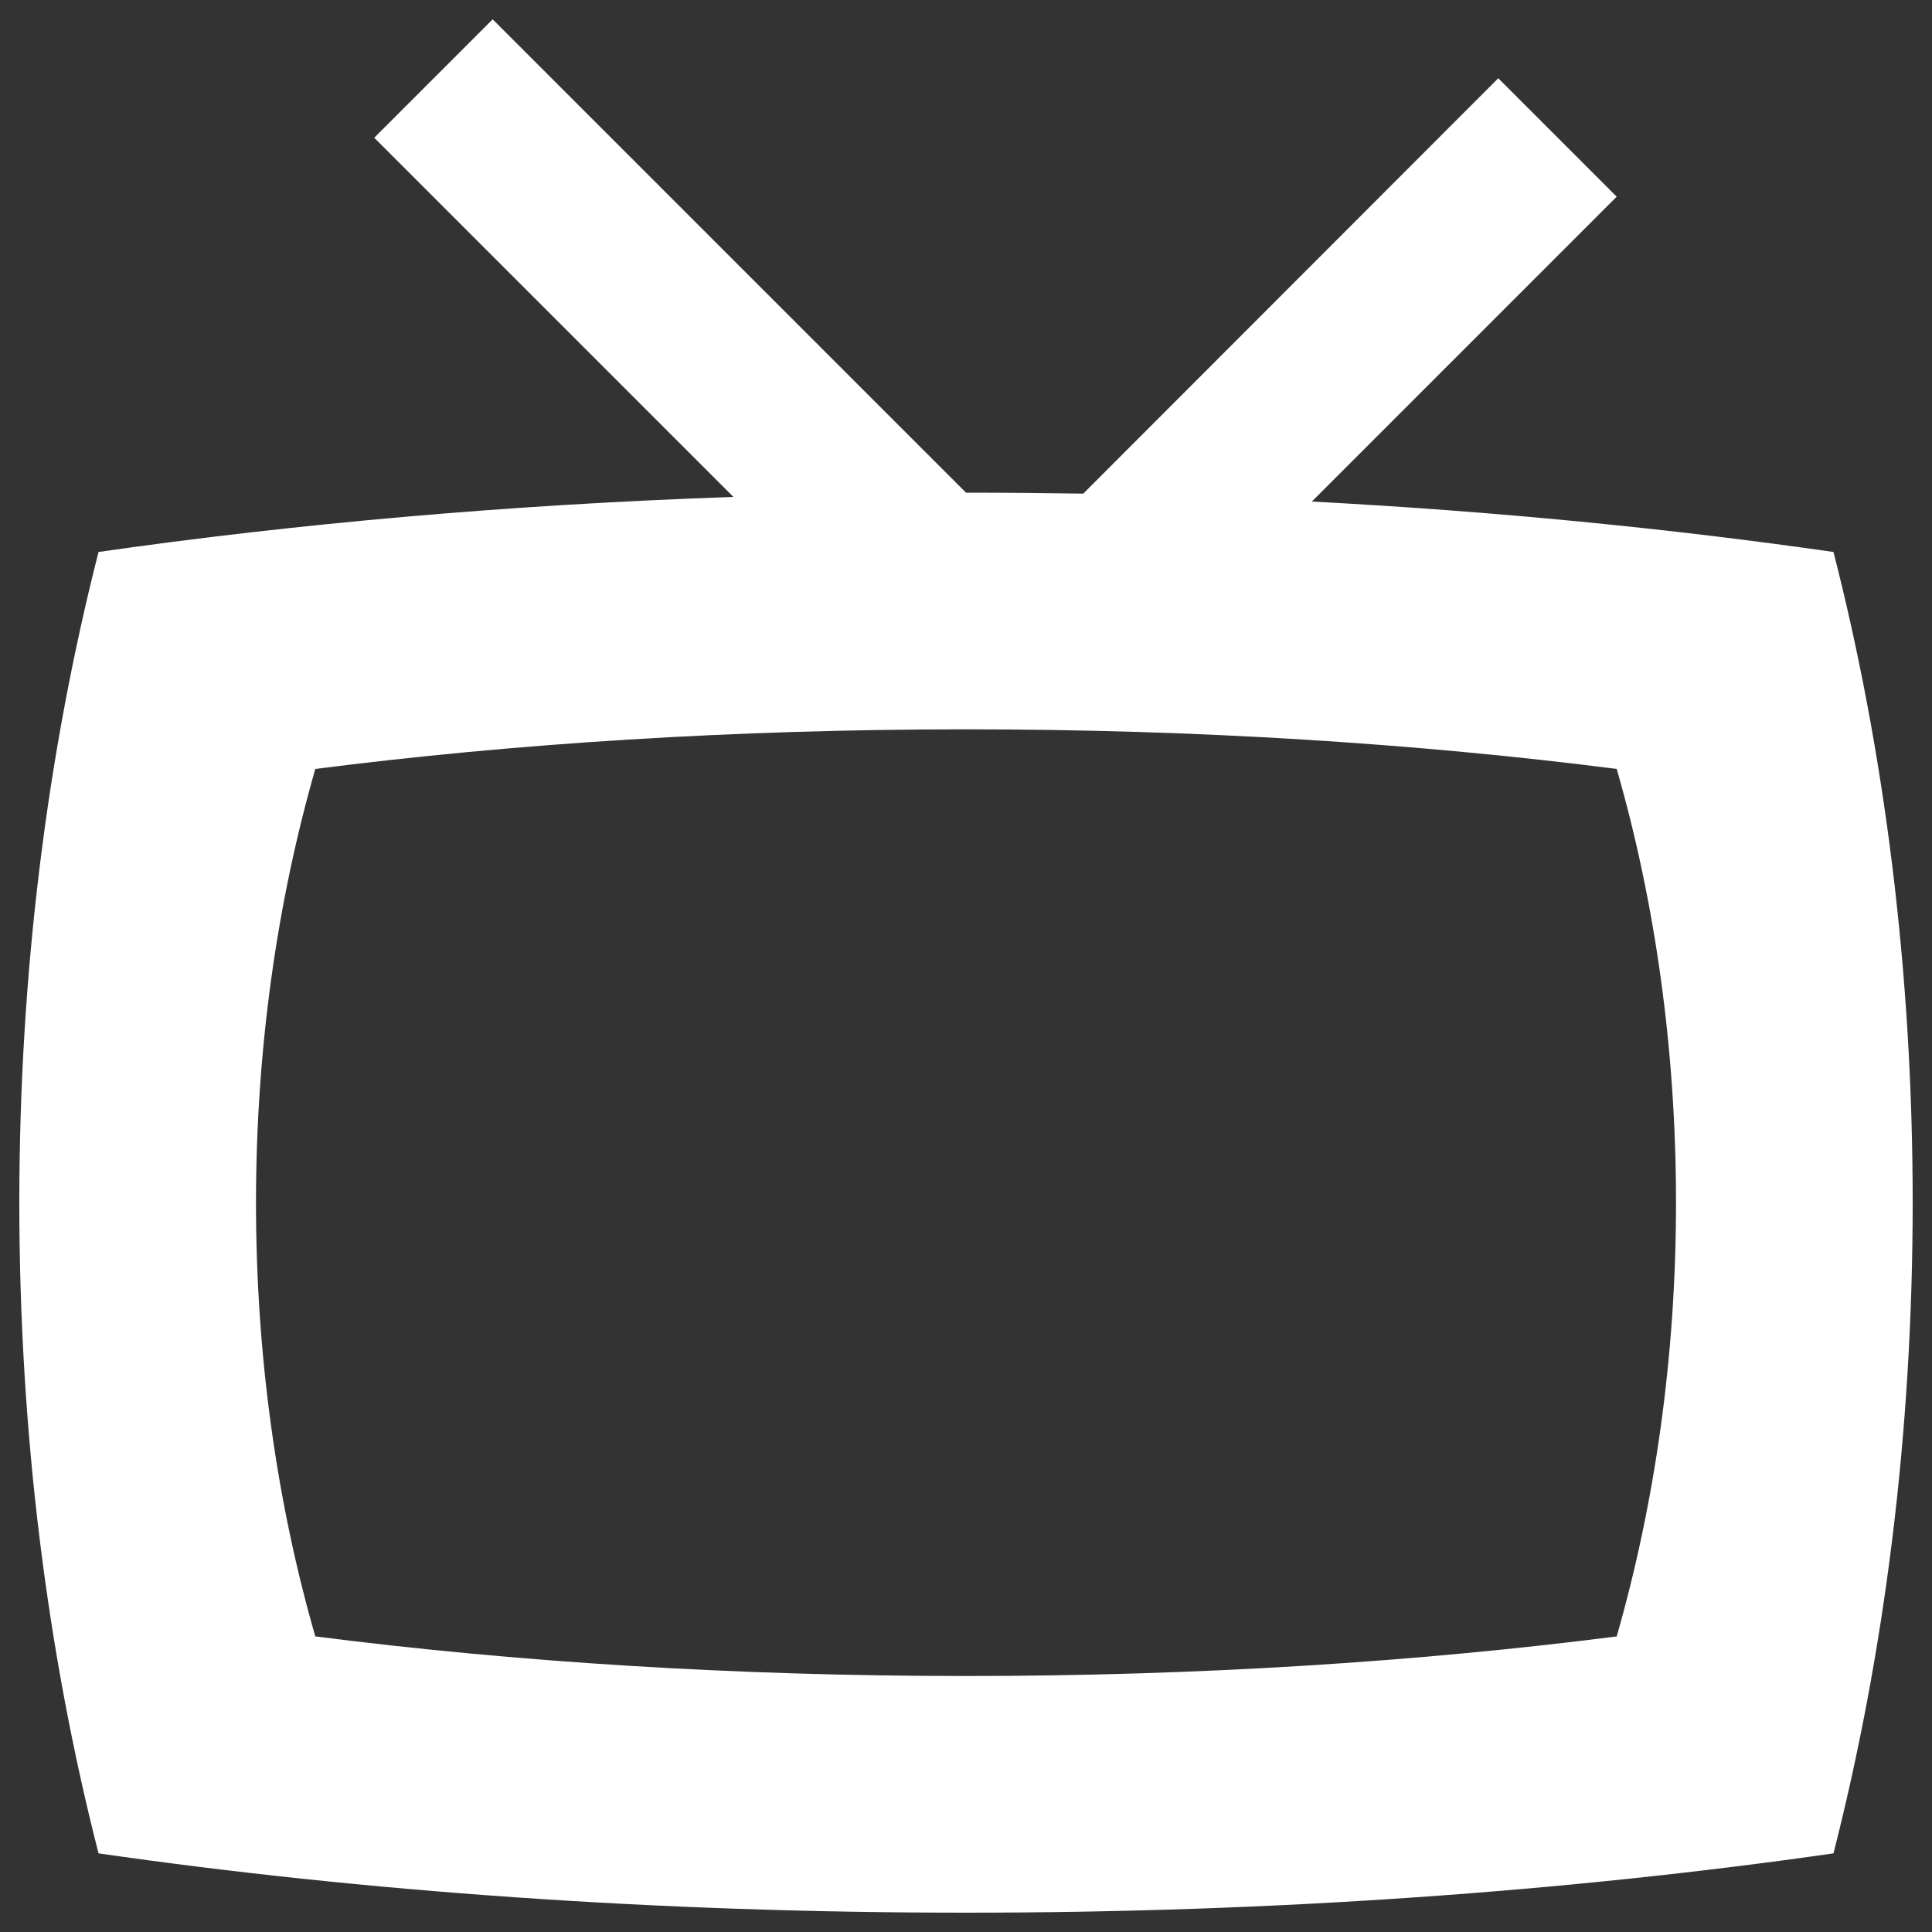<?xml version="1.0" encoding="UTF-8" standalone="no"?>
<!-- Svg Vector Icons : http://www.onlinewebfonts.com/icon -->

<svg
   xmlns:dc="http://purl.org/dc/elements/1.1/"
   xmlns:cc="http://creativecommons.org/ns#"
   xmlns:rdf="http://www.w3.org/1999/02/22-rdf-syntax-ns#"
   xmlns:svg="http://www.w3.org/2000/svg"
   xmlns="http://www.w3.org/2000/svg"
   xmlns:sodipodi="http://sodipodi.sourceforge.net/DTD/sodipodi-0.dtd"
   xmlns:inkscape="http://www.inkscape.org/namespaces/inkscape"
   version="1.1"
   x="0px"
   y="0px"
   viewBox="0 0 1000 1000"
   enable-background="new 0 0 1000 1000"
   xml:space="preserve"
   id="svg3375"
   inkscape:version="0.91 r13725"
   sodipodi:docname="channels.svg"><rect x="0" y="0" width="1000" height="1000" fill="#333333" stroke="none"/><defs
   id="defs3385" /><sodipodi:namedview
   pagecolor="#ffffff"
   bordercolor="#666666"
   borderopacity="1"
   objecttolerance="10"
   gridtolerance="10"
   guidetolerance="10"
   inkscape:pageopacity="0"
   inkscape:pageshadow="2"
   inkscape:window-width="640"
   inkscape:window-height="480"
   id="namedview3383"
   showgrid="false"
   inkscape:zoom="0.236"
   inkscape:cx="500"
   inkscape:cy="500"
   inkscape:window-x="0"
   inkscape:window-y="0"
   inkscape:window-maximized="0"
   inkscape:current-layer="svg3375" />
<g
   id="g3379"
   style="fill:#ffffff"><path
     d="M949,285.7c-85-12.2-175.5-21.1-270-26.1l157.8-157.8l-61.3-61.3L560.7,255.5c-20.1-0.3-40.3-0.5-60.7-0.5l0,0L255,10l-61.3,61.3l185.9,185.9C263.9,261.2,153.4,271,51,285.7c-26.3,103.1-41,217-41,336.8c0,119.8,14.6,233.7,41,336.8C188.5,979.1,340.3,990,500,990c159.7,0,311.5-11,449-30.7c26.3-103.1,41-217,41-336.8C990,502.7,975.4,388.8,949,285.7z M836.8,847c-103.1,13.2-217,20.5-336.8,20.5c-119.8,0-233.7-7.3-336.8-20.5c-19.8-68.7-30.7-144.7-30.7-224.5c0-79.8,11-155.8,30.7-224.5c103.1-13.2,217-20.5,336.8-20.5c119.8,0,233.7,7.3,336.8,20.5c19.8,68.7,30.7,144.7,30.7,224.5C867.5,702.4,856.5,778.3,836.8,847z"
     id="path3381"
     style="fill:#ffffff" /></g>
</svg>